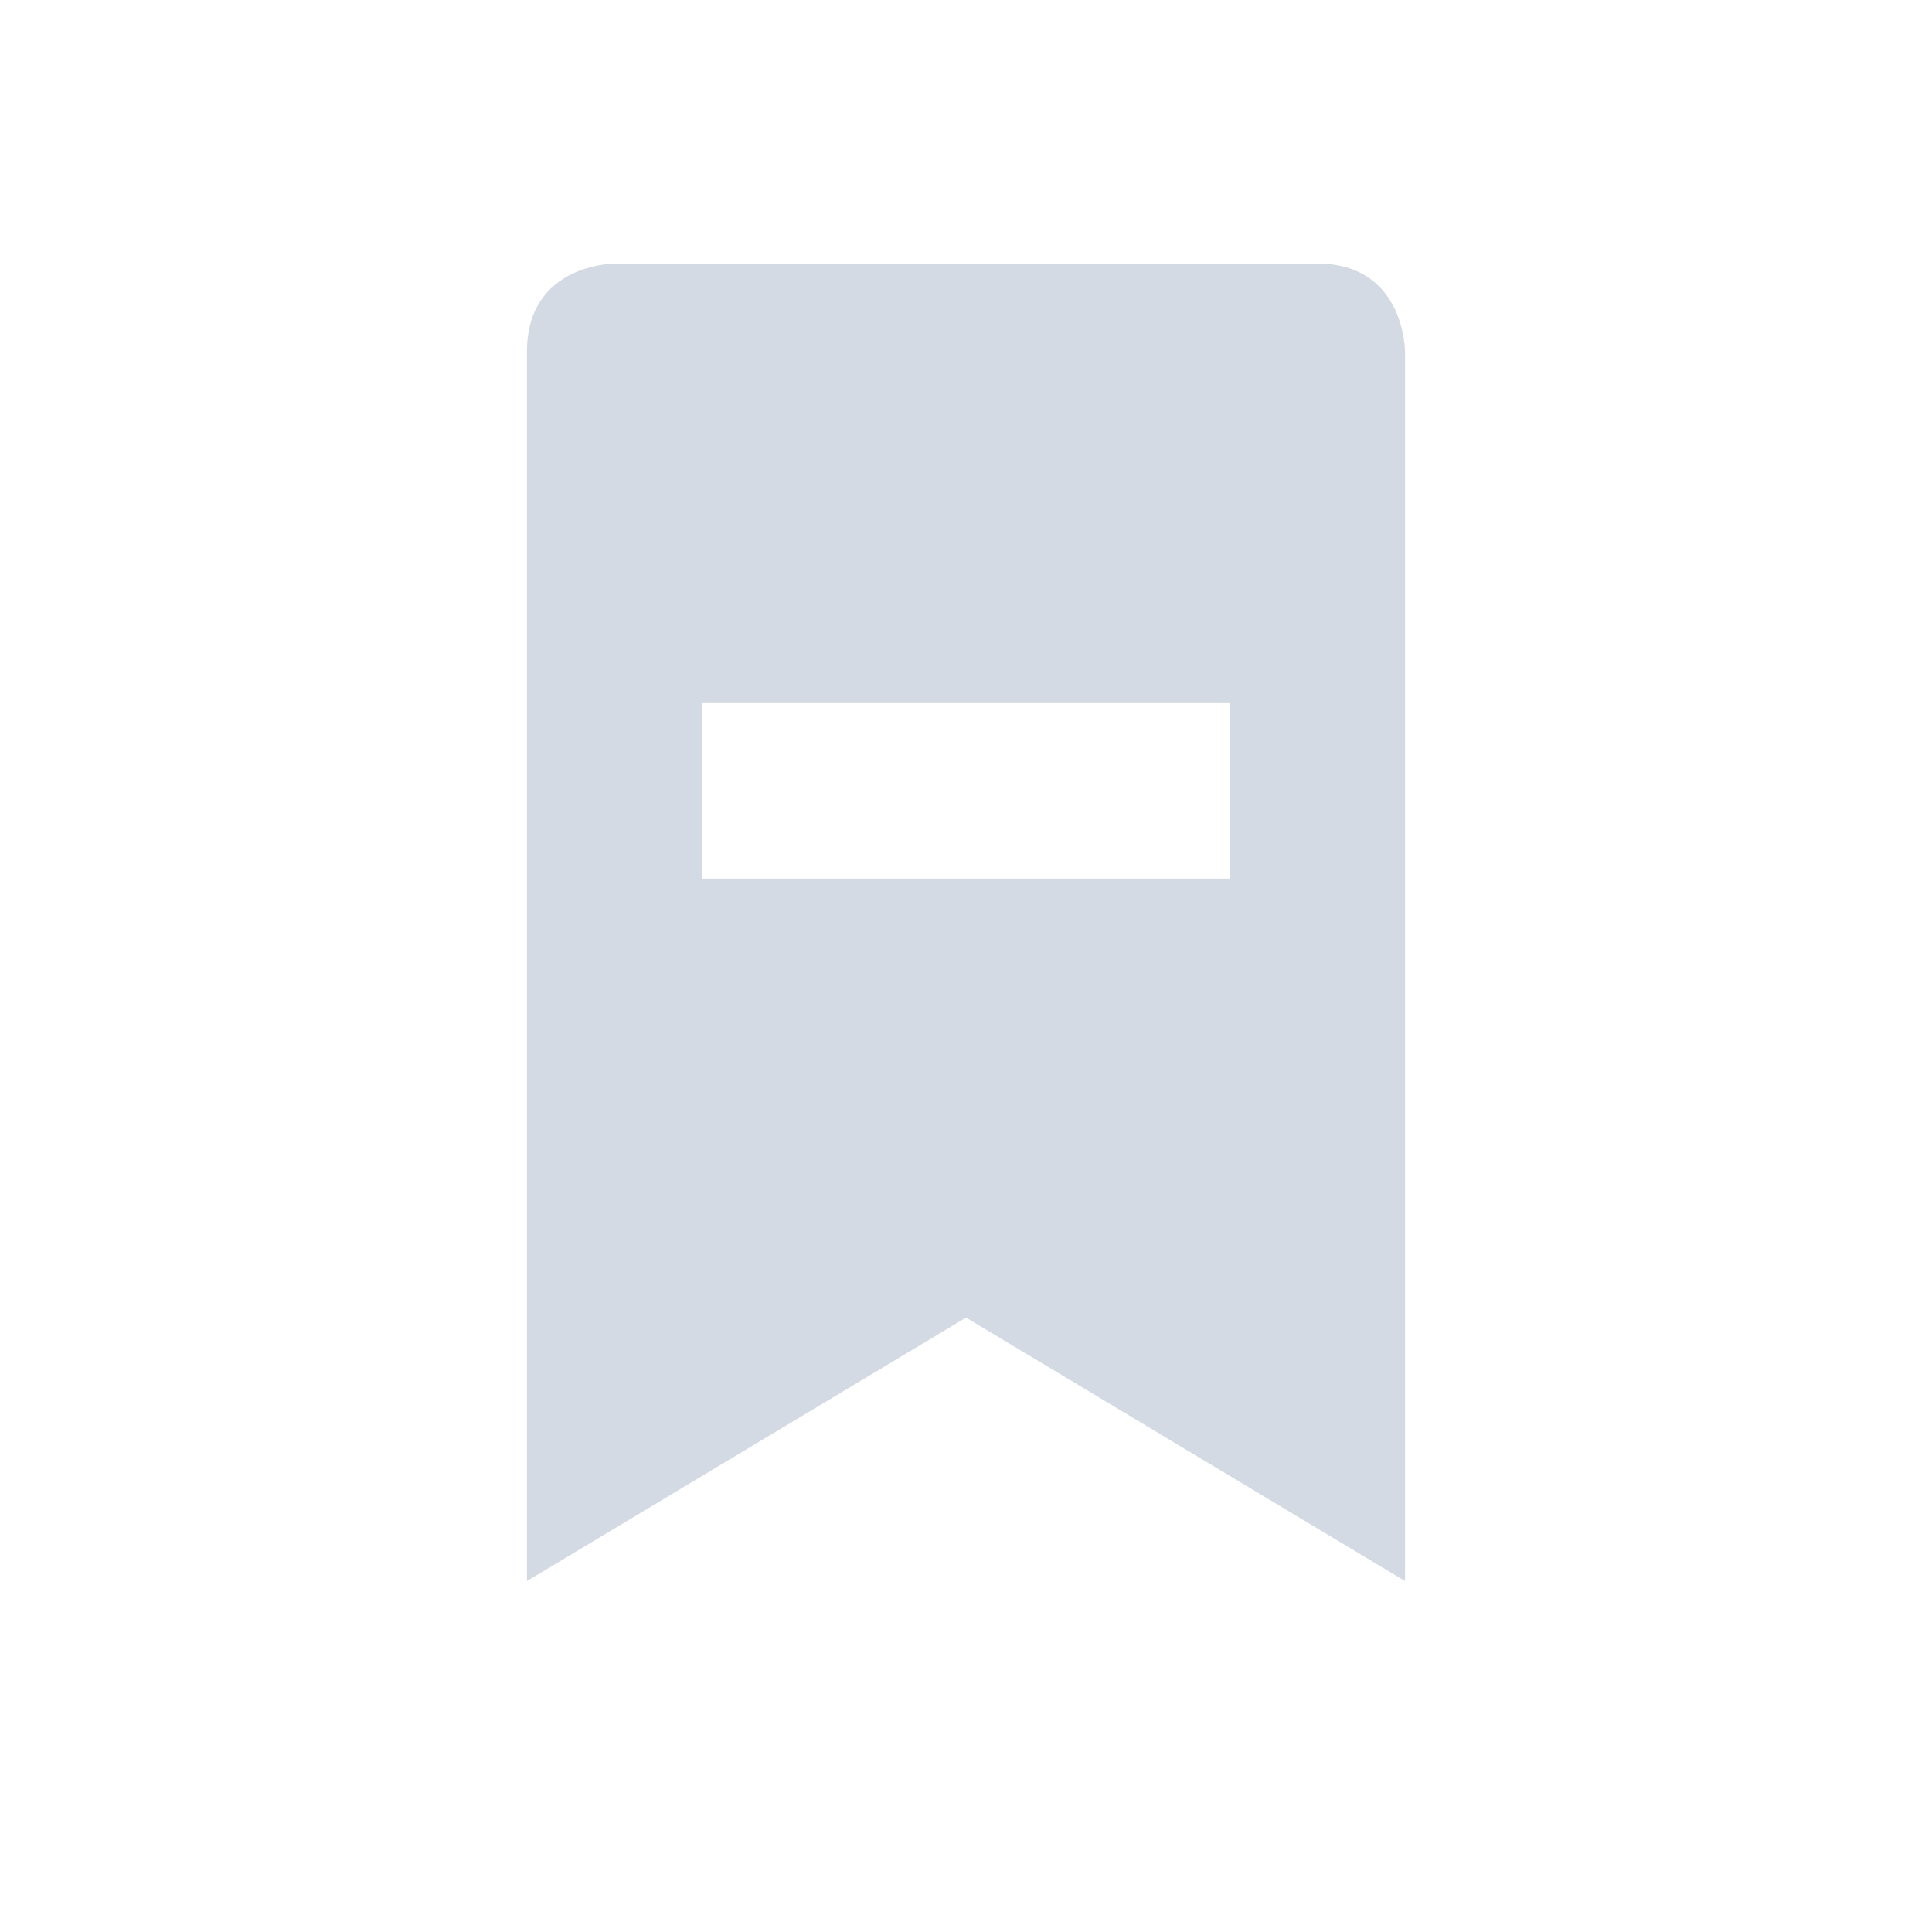 <?xml version="1.0" encoding="UTF-8"?>
<svg xmlns="http://www.w3.org/2000/svg" xmlns:xlink="http://www.w3.org/1999/xlink" width="12pt" height="12pt" viewBox="0 0 12 12" version="1.1">
<g id="surface1">
<path style=" stroke:none;fill-rule:nonzero;fill:rgb(82.745%,85.49%,89.02%);fill-opacity:1;" d="M 3.816 1.637 C 3.816 1.637 3.273 1.637 3.273 2.184 L 3.273 9.82 L 6 8.184 L 8.727 9.82 L 8.727 2.184 C 8.727 2.184 8.727 1.637 8.184 1.637 Z M 4.363 4.367 L 7.637 4.367 L 7.637 5.457 L 4.363 5.457 Z M 4.363 4.367 "/>
</g>
</svg>
